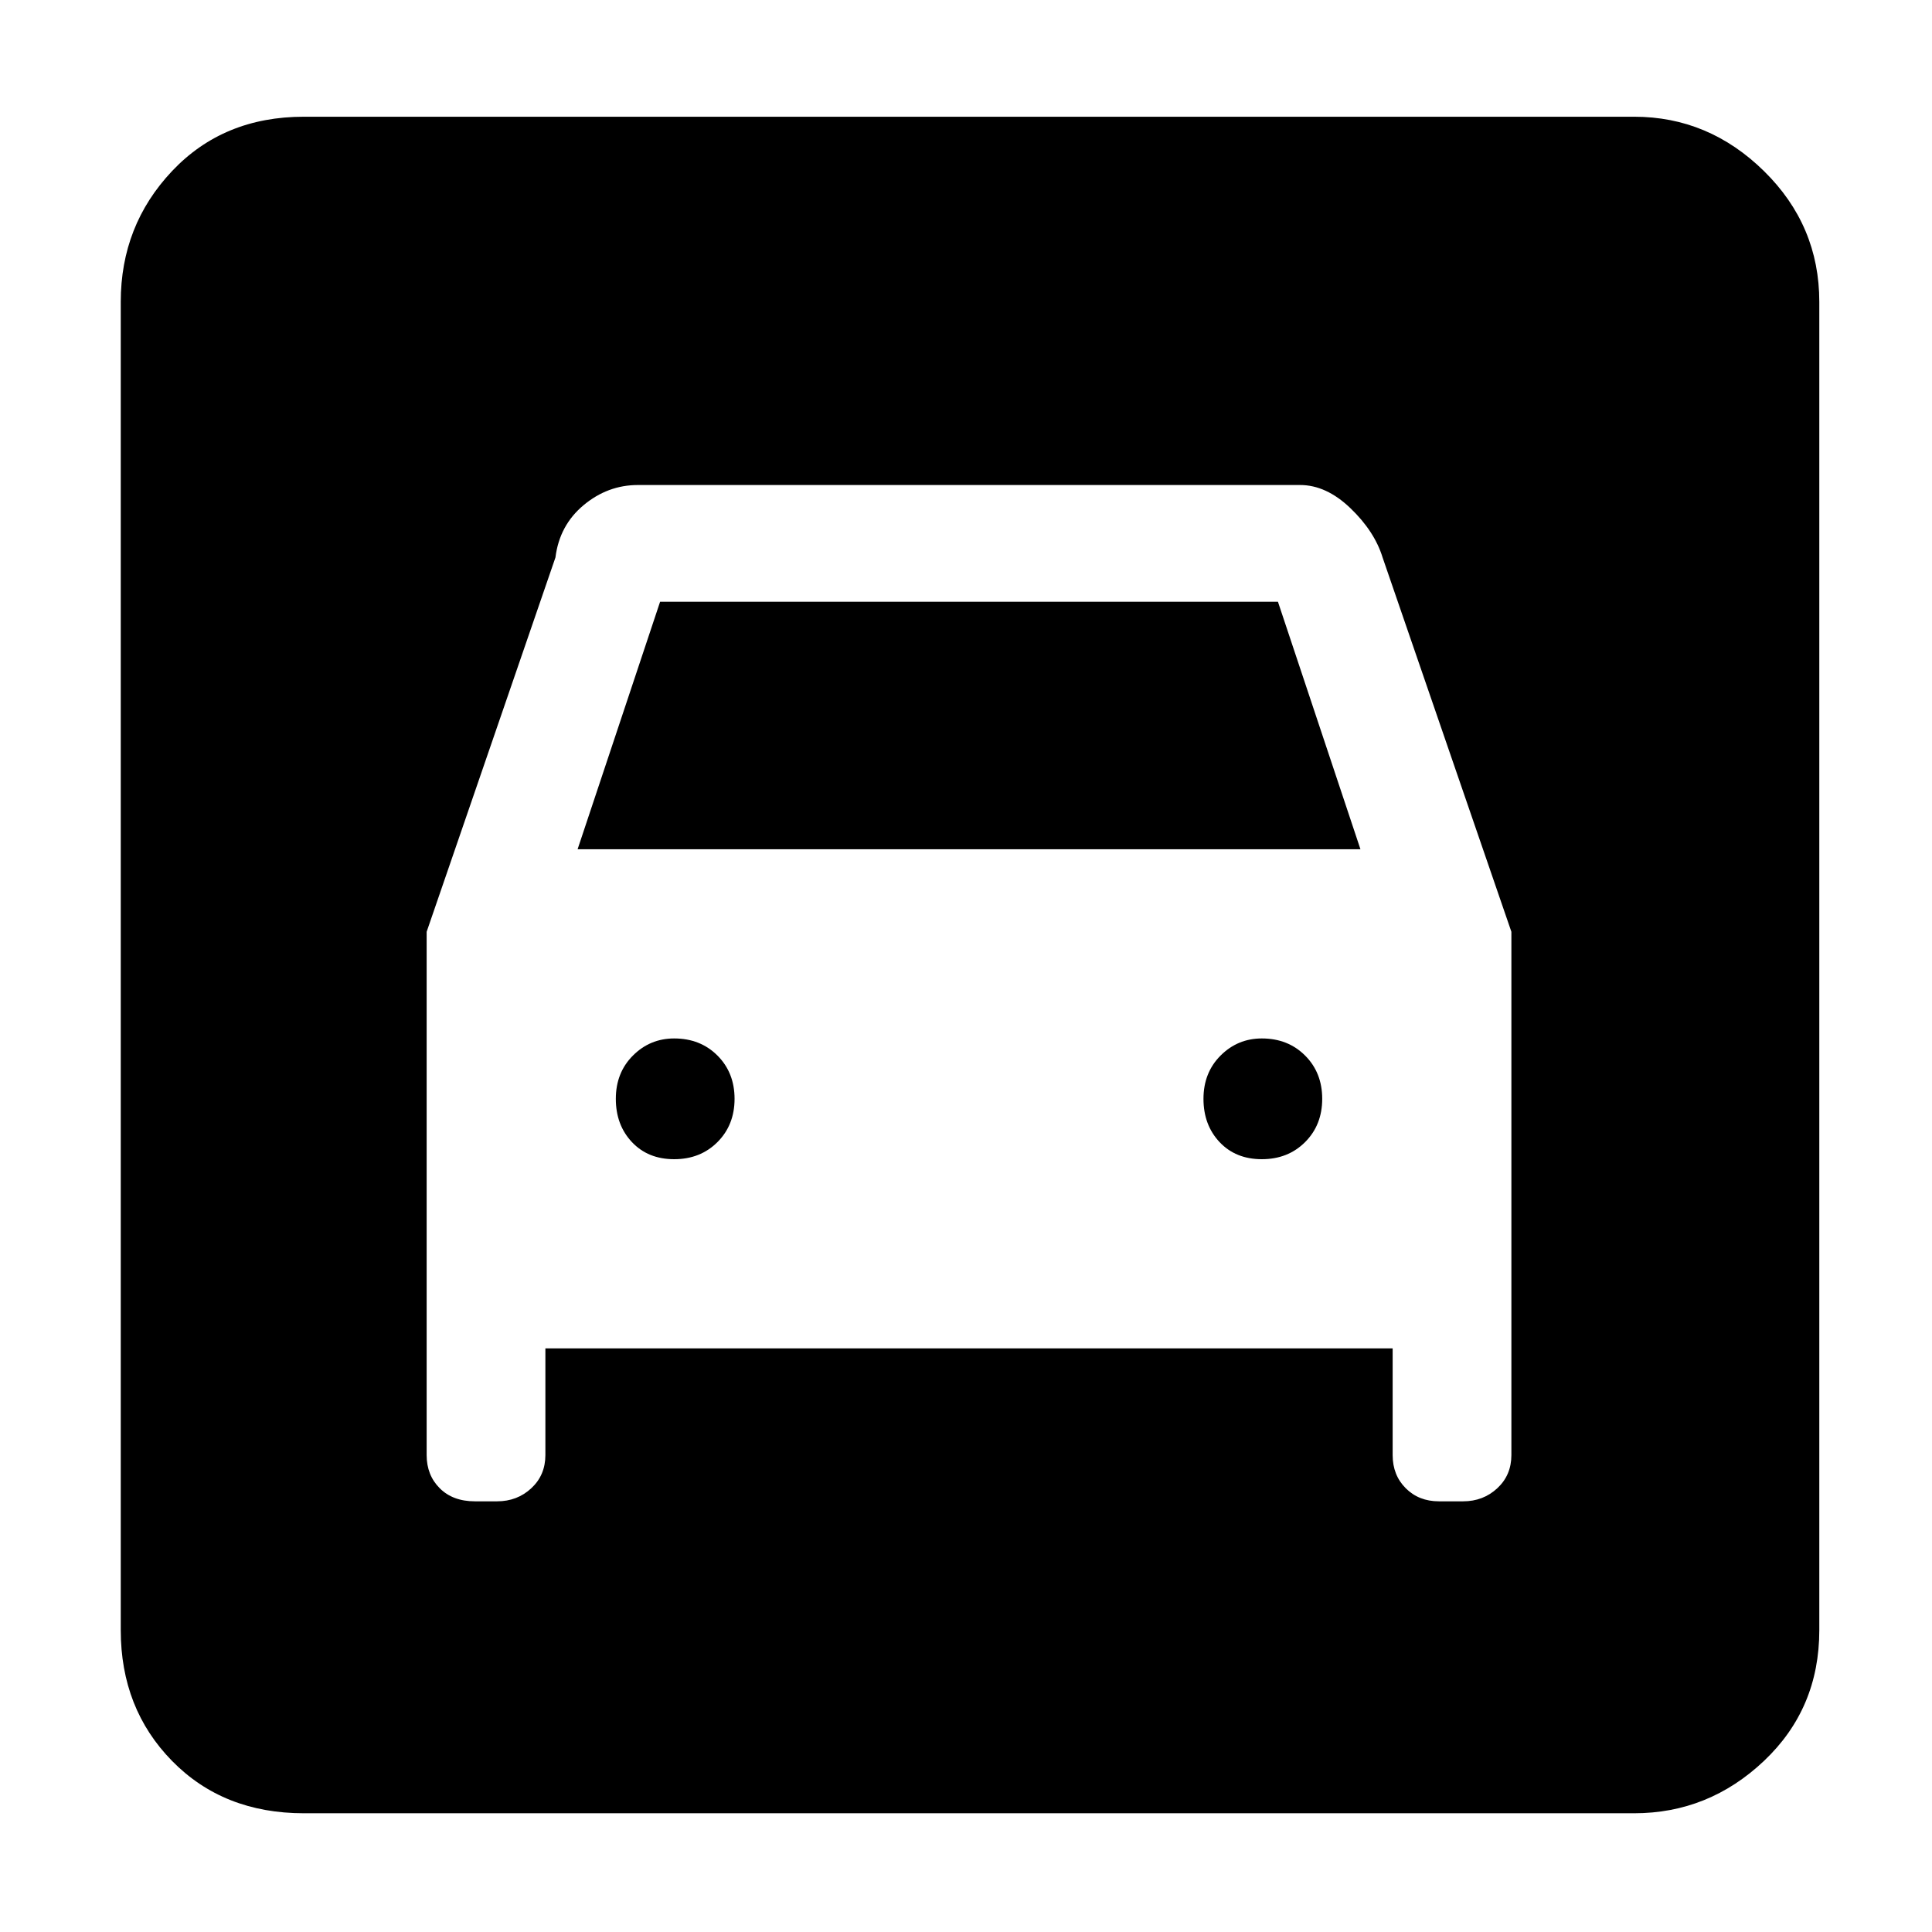 <svg xmlns="http://www.w3.org/2000/svg" height="48" width="48"><path d="M7.55 45.05Q5.55 45.05 4.275 43.75Q3 42.45 3 40.5V7.5Q3 5.6 4.275 4.25Q5.55 2.9 7.55 2.9H40.6Q42.45 2.9 43.825 4.25Q45.2 5.6 45.2 7.5V40.5Q45.2 42.45 43.825 43.75Q42.45 45.05 40.6 45.05ZM16.75 28.8Q16.1 28.8 15.7 28.375Q15.3 27.95 15.3 27.3Q15.3 26.65 15.725 26.225Q16.15 25.8 16.75 25.8Q17.4 25.8 17.825 26.225Q18.25 26.65 18.25 27.3Q18.25 27.95 17.825 28.375Q17.4 28.8 16.75 28.8ZM31.35 28.8Q30.7 28.8 30.3 28.375Q29.9 27.95 29.9 27.3Q29.9 26.65 30.325 26.225Q30.75 25.8 31.35 25.8Q32 25.8 32.425 26.225Q32.85 26.65 32.85 27.3Q32.85 27.95 32.425 28.375Q32 28.8 31.35 28.8ZM10.6 23.15V36.15Q10.6 36.65 10.925 36.975Q11.25 37.3 11.8 37.3H12.35Q12.85 37.3 13.2 36.975Q13.55 36.65 13.55 36.15V33.5H34.6V36.15Q34.6 36.65 34.925 36.975Q35.25 37.3 35.75 37.3H36.35Q36.85 37.3 37.2 36.975Q37.55 36.65 37.55 36.15V23.15L34.35 13.85Q34.15 13.2 33.55 12.625Q32.95 12.05 32.3 12.05H15.85Q15.1 12.05 14.5 12.55Q13.9 13.05 13.8 13.85ZM14.35 21.1 16.4 14.95H31.75L33.8 21.1Z"/></svg>